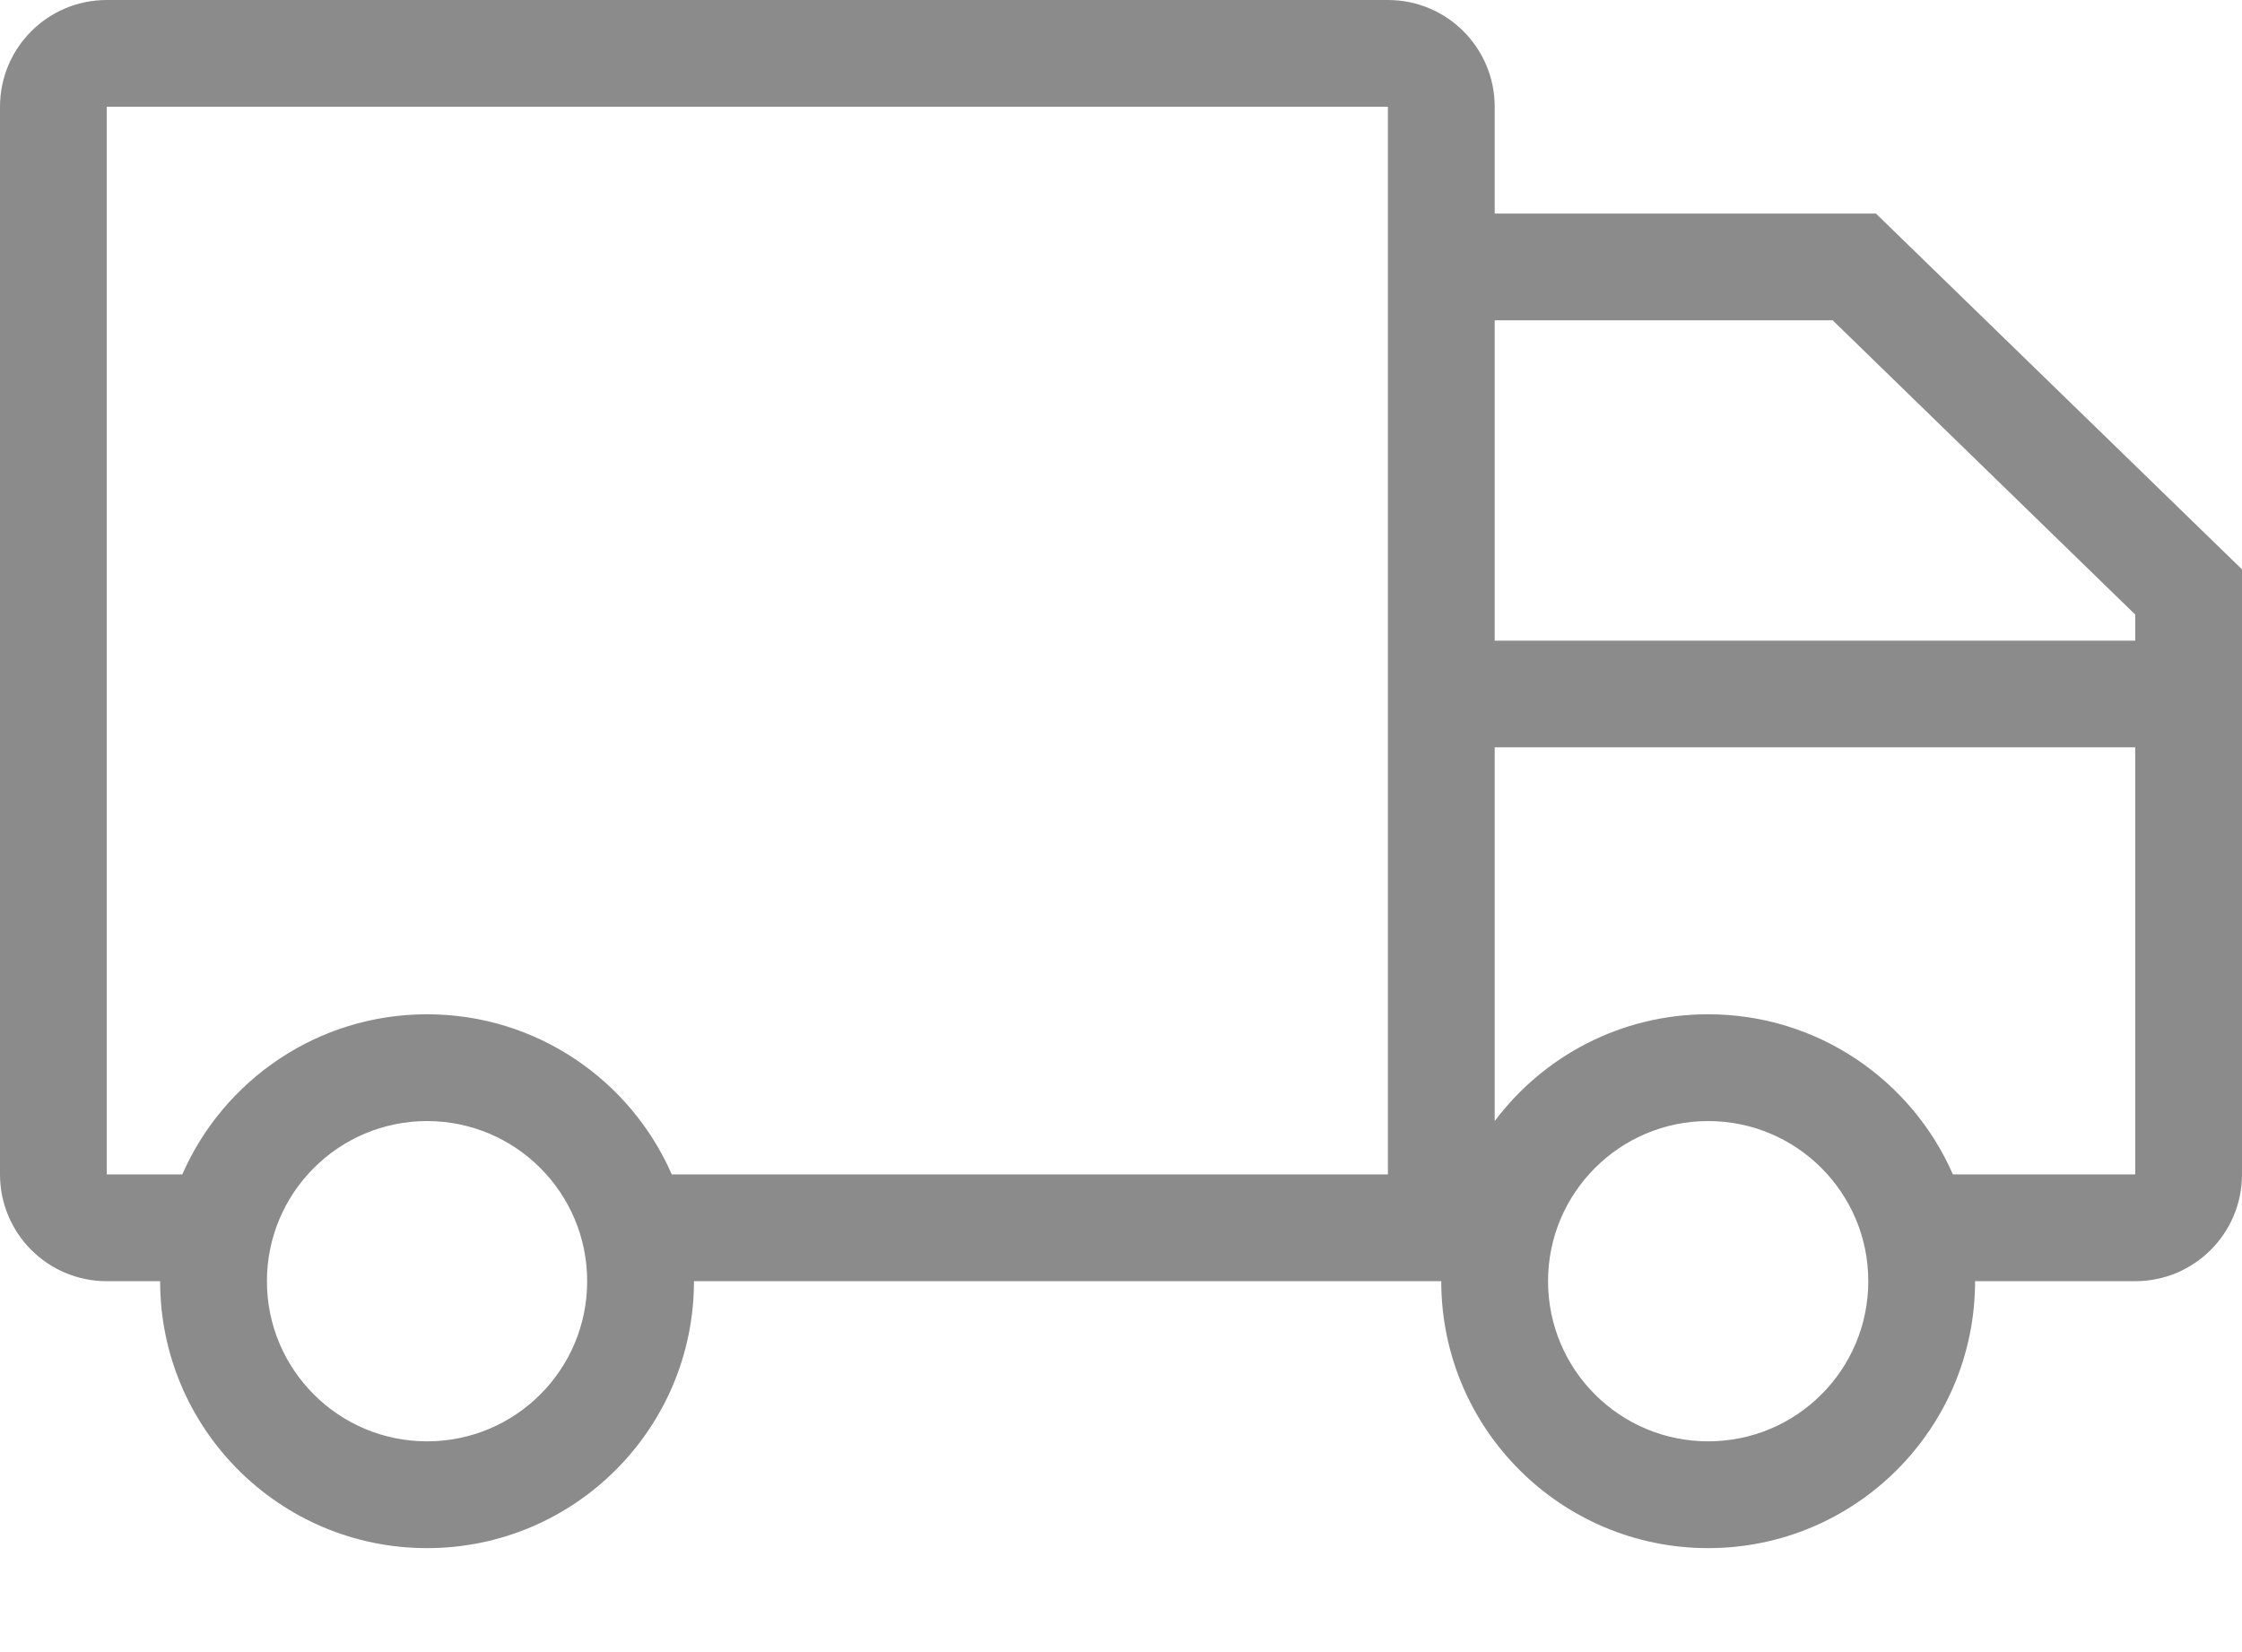 <svg width="19" height="14" viewBox="0 0 19 14" fill="none" xmlns="http://www.w3.org/2000/svg">
<path d="M12.667 5.429H18.095V5.208L15.531 2.714H12.667V5.429ZM12.667 6.333V9.5C13.079 8.951 13.736 8.595 14.476 8.595C15.404 8.595 16.201 9.154 16.55 9.952H18.095V6.333H12.667ZM11.762 9.952V1.81V0.905H0.905V9.952H1.545C1.894 9.154 2.692 8.595 3.619 8.595C4.547 8.595 5.344 9.154 5.693 9.952H11.762ZM12.667 1.81H15.898L19 4.825V9.952C19 10.452 18.595 10.857 18.095 10.857H16.738C16.738 12.106 15.725 13.119 14.476 13.119C13.227 13.119 12.214 12.106 12.214 10.857H5.881C5.881 12.106 4.868 13.119 3.619 13.119C2.37 13.119 1.357 12.106 1.357 10.857H0.905C0.405 10.857 0 10.452 0 9.952V0.905C0 0.405 0.405 0 0.905 0H11.762C12.262 0 12.667 0.405 12.667 0.905V1.81ZM3.619 12.214C4.369 12.214 4.976 11.607 4.976 10.857C4.976 10.108 4.369 9.5 3.619 9.5C2.87 9.5 2.262 10.108 2.262 10.857C2.262 11.607 2.87 12.214 3.619 12.214ZM14.476 12.214C15.226 12.214 15.833 11.607 15.833 10.857C15.833 10.108 15.226 9.5 14.476 9.5C13.727 9.5 13.119 10.108 13.119 10.857C13.119 11.607 13.727 12.214 14.476 12.214Z" fill="#8B8B8B"/>
</svg>
